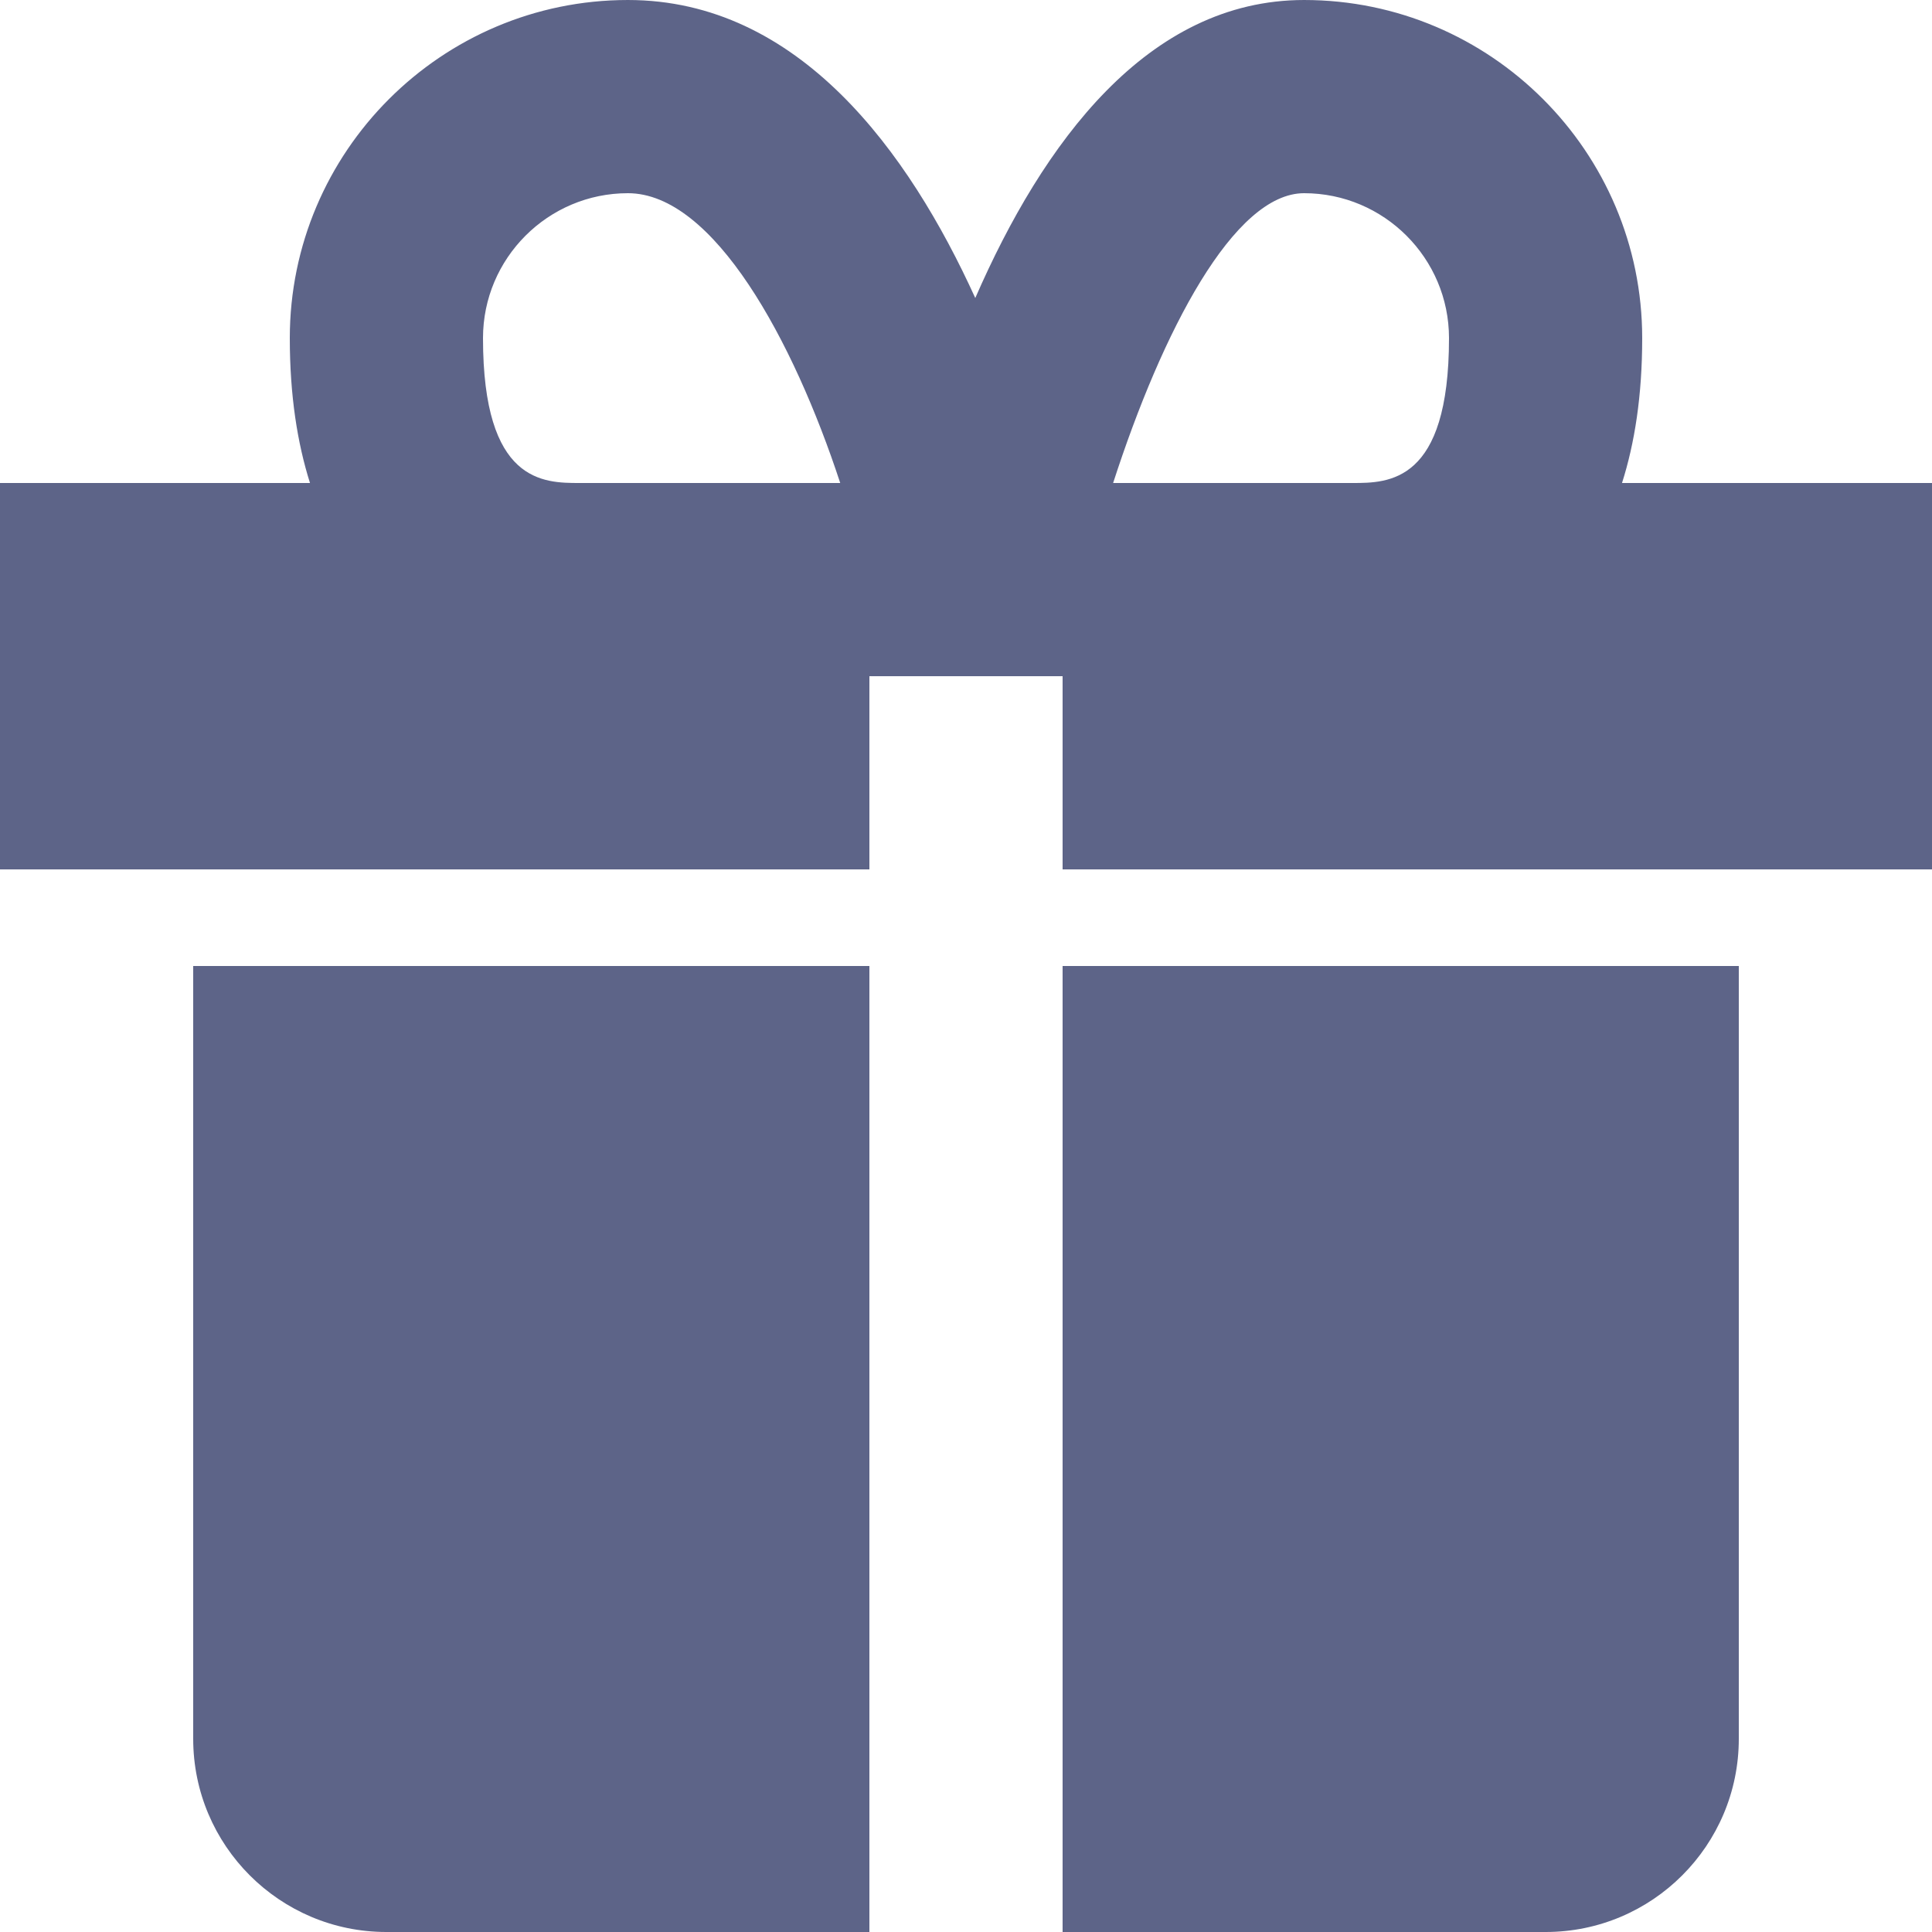 <svg width="20" height="20" viewBox="0 0 20 20" fill="none" xmlns="http://www.w3.org/2000/svg">
<path d="M3 10H2V18C2 19.104 2.896 20 4 20H9V10H4H3ZM16 10H11V20H16C17.104 20 18 19.104 18 18V10H17H16ZM16.791 5C16.922 4.589 17 4.096 17 3.5C17 1.57 15.43 3.05176e-05 13.5 3.05176e-05C11.878 3.05176e-05 10.795 1.482 10.096 3.085C9.407 1.57 8.269 3.05176e-05 6.5 3.05176e-05C4.57 3.05176e-05 3 1.57 3 3.5C3 4.096 3.079 4.589 3.209 5H0V9H9V7H10H11V7.091V9H20V5H16.791ZM5 3.5C5 2.673 5.673 2 6.5 2C7.388 2 8.214 3.525 8.698 5H6C5.626 5 5 5 5 3.5ZM13.5 2C14.327 2 15 2.673 15 3.5C15 5 14.374 5 14 5H11.523C12.033 3.424 12.774 2 13.5 2Z" fill="#5D6488"/>
</svg>
